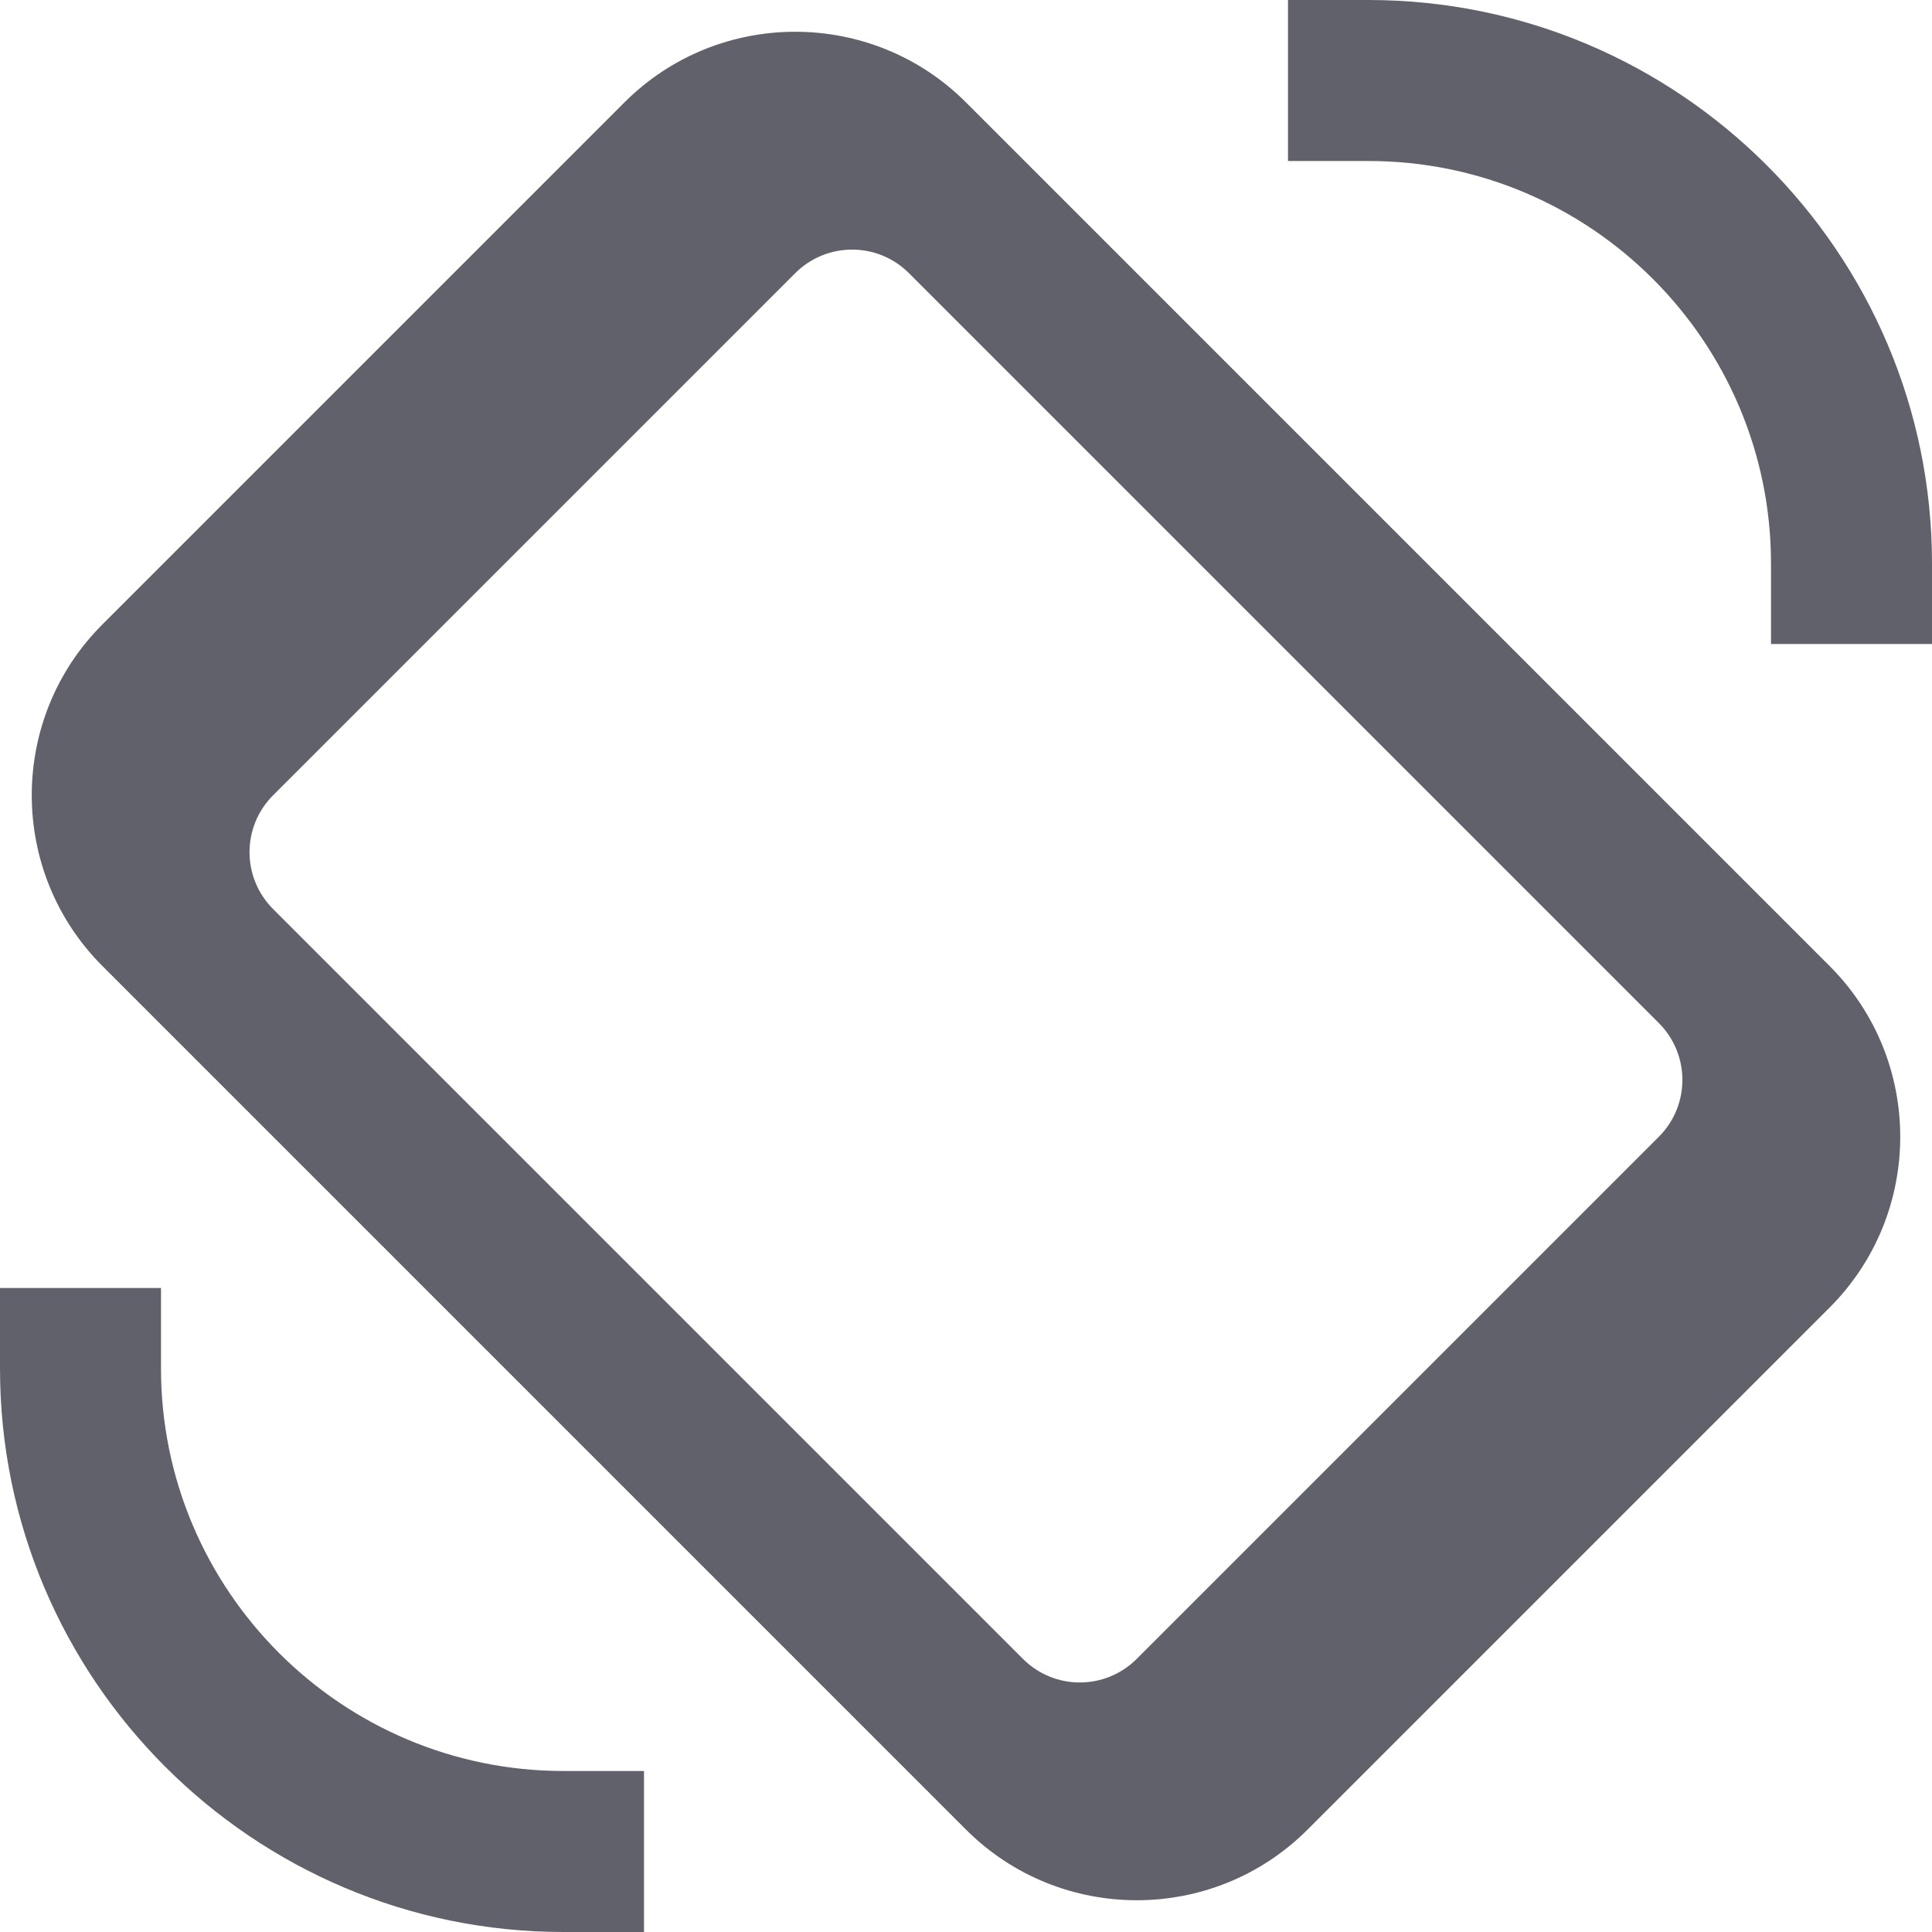 <svg xmlns="http://www.w3.org/2000/svg" height="24" width="24" viewBox="0 0 24 24"><path data-color="color-2" fill="#61616b" d="M24,8h-2V7c0-2.757-2.243-5-5-5h-1V0h1c3.859,0,7,3.14,7,7V8z"></path> <path data-color="color-2" fill="#61616b" d="M8,24H7c-3.859,0-7-3.14-7-7v-1h2v1c0,2.757,2.243,5,5,5h1V24z"></path> <path fill="#61616b" d="M16.243,22.728l6.485-6.485c1.17-1.17,1.17-3.073,0-4.243L12,1.272c-1.17-1.17-3.073-1.17-4.243,0 L1.272,7.757c-1.17,1.17-1.17,3.073,0,4.243L12,22.728C13.17,23.898,15.073,23.898,16.243,22.728z M3.393,11.293 c-0.391-0.391-0.391-1.024,0-1.414l6.485-6.485c0.391-0.391,1.024-0.391,1.414,0l9.314,9.314c0.391,0.391,0.391,1.024,0,1.414 l-6.485,6.485c-0.391,0.391-1.024,0.391-1.414,0L3.393,11.293z"></path></svg>